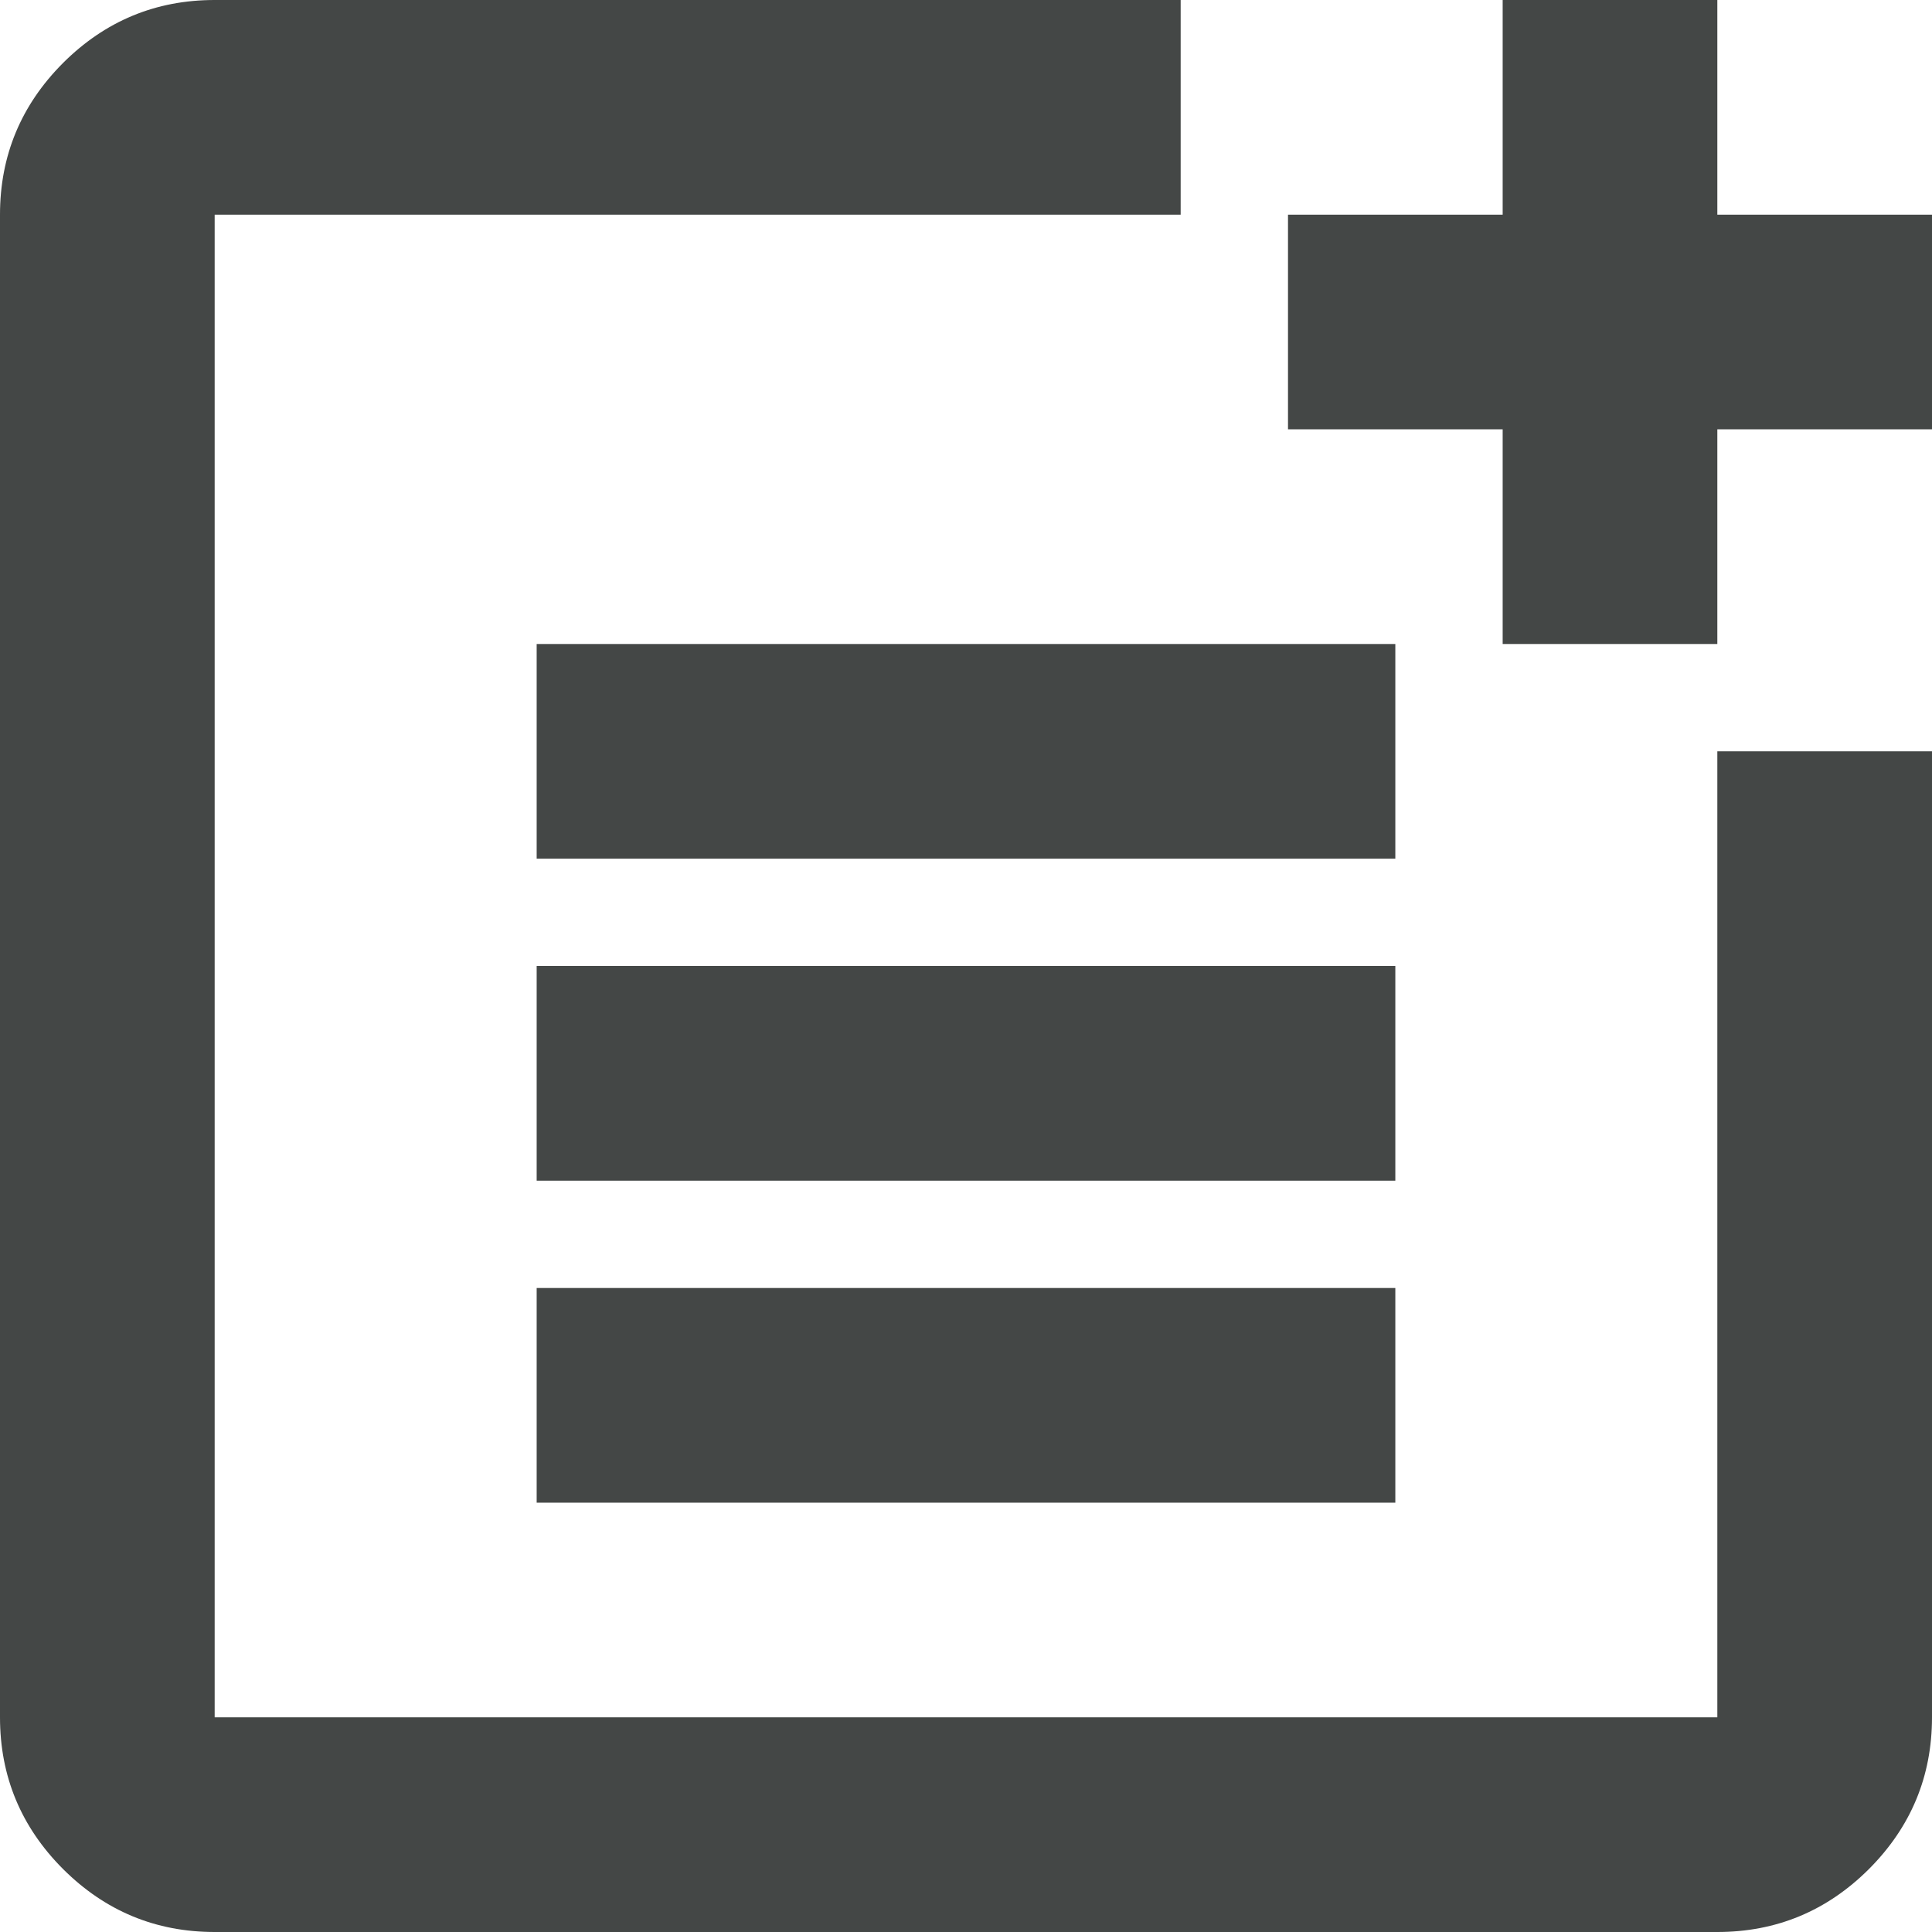 <svg width="18" height="18" viewBox="0 0 18 18" fill="none" xmlns="http://www.w3.org/2000/svg">
<path d="M13 6V8H5V6H13ZM13 9V11H5V9H13ZM13 12V14H5V12H13ZM16 0V2H18V4H16V6H14V4H12V2H14V0H16ZM11 0V2H2V16H16V7H18V16C18 16.55 17.804 17.021 17.413 17.413C17.021 17.804 16.55 18 16 18H2C1.45 18 0.979 17.804 0.587 17.413C0.196 17.021 0 16.55 0 16V2C0 1.45 0.196 0.979 0.587 0.587C0.979 0.196 1.45 0 2 0H11Z" fill="#444746"/>
</svg>
